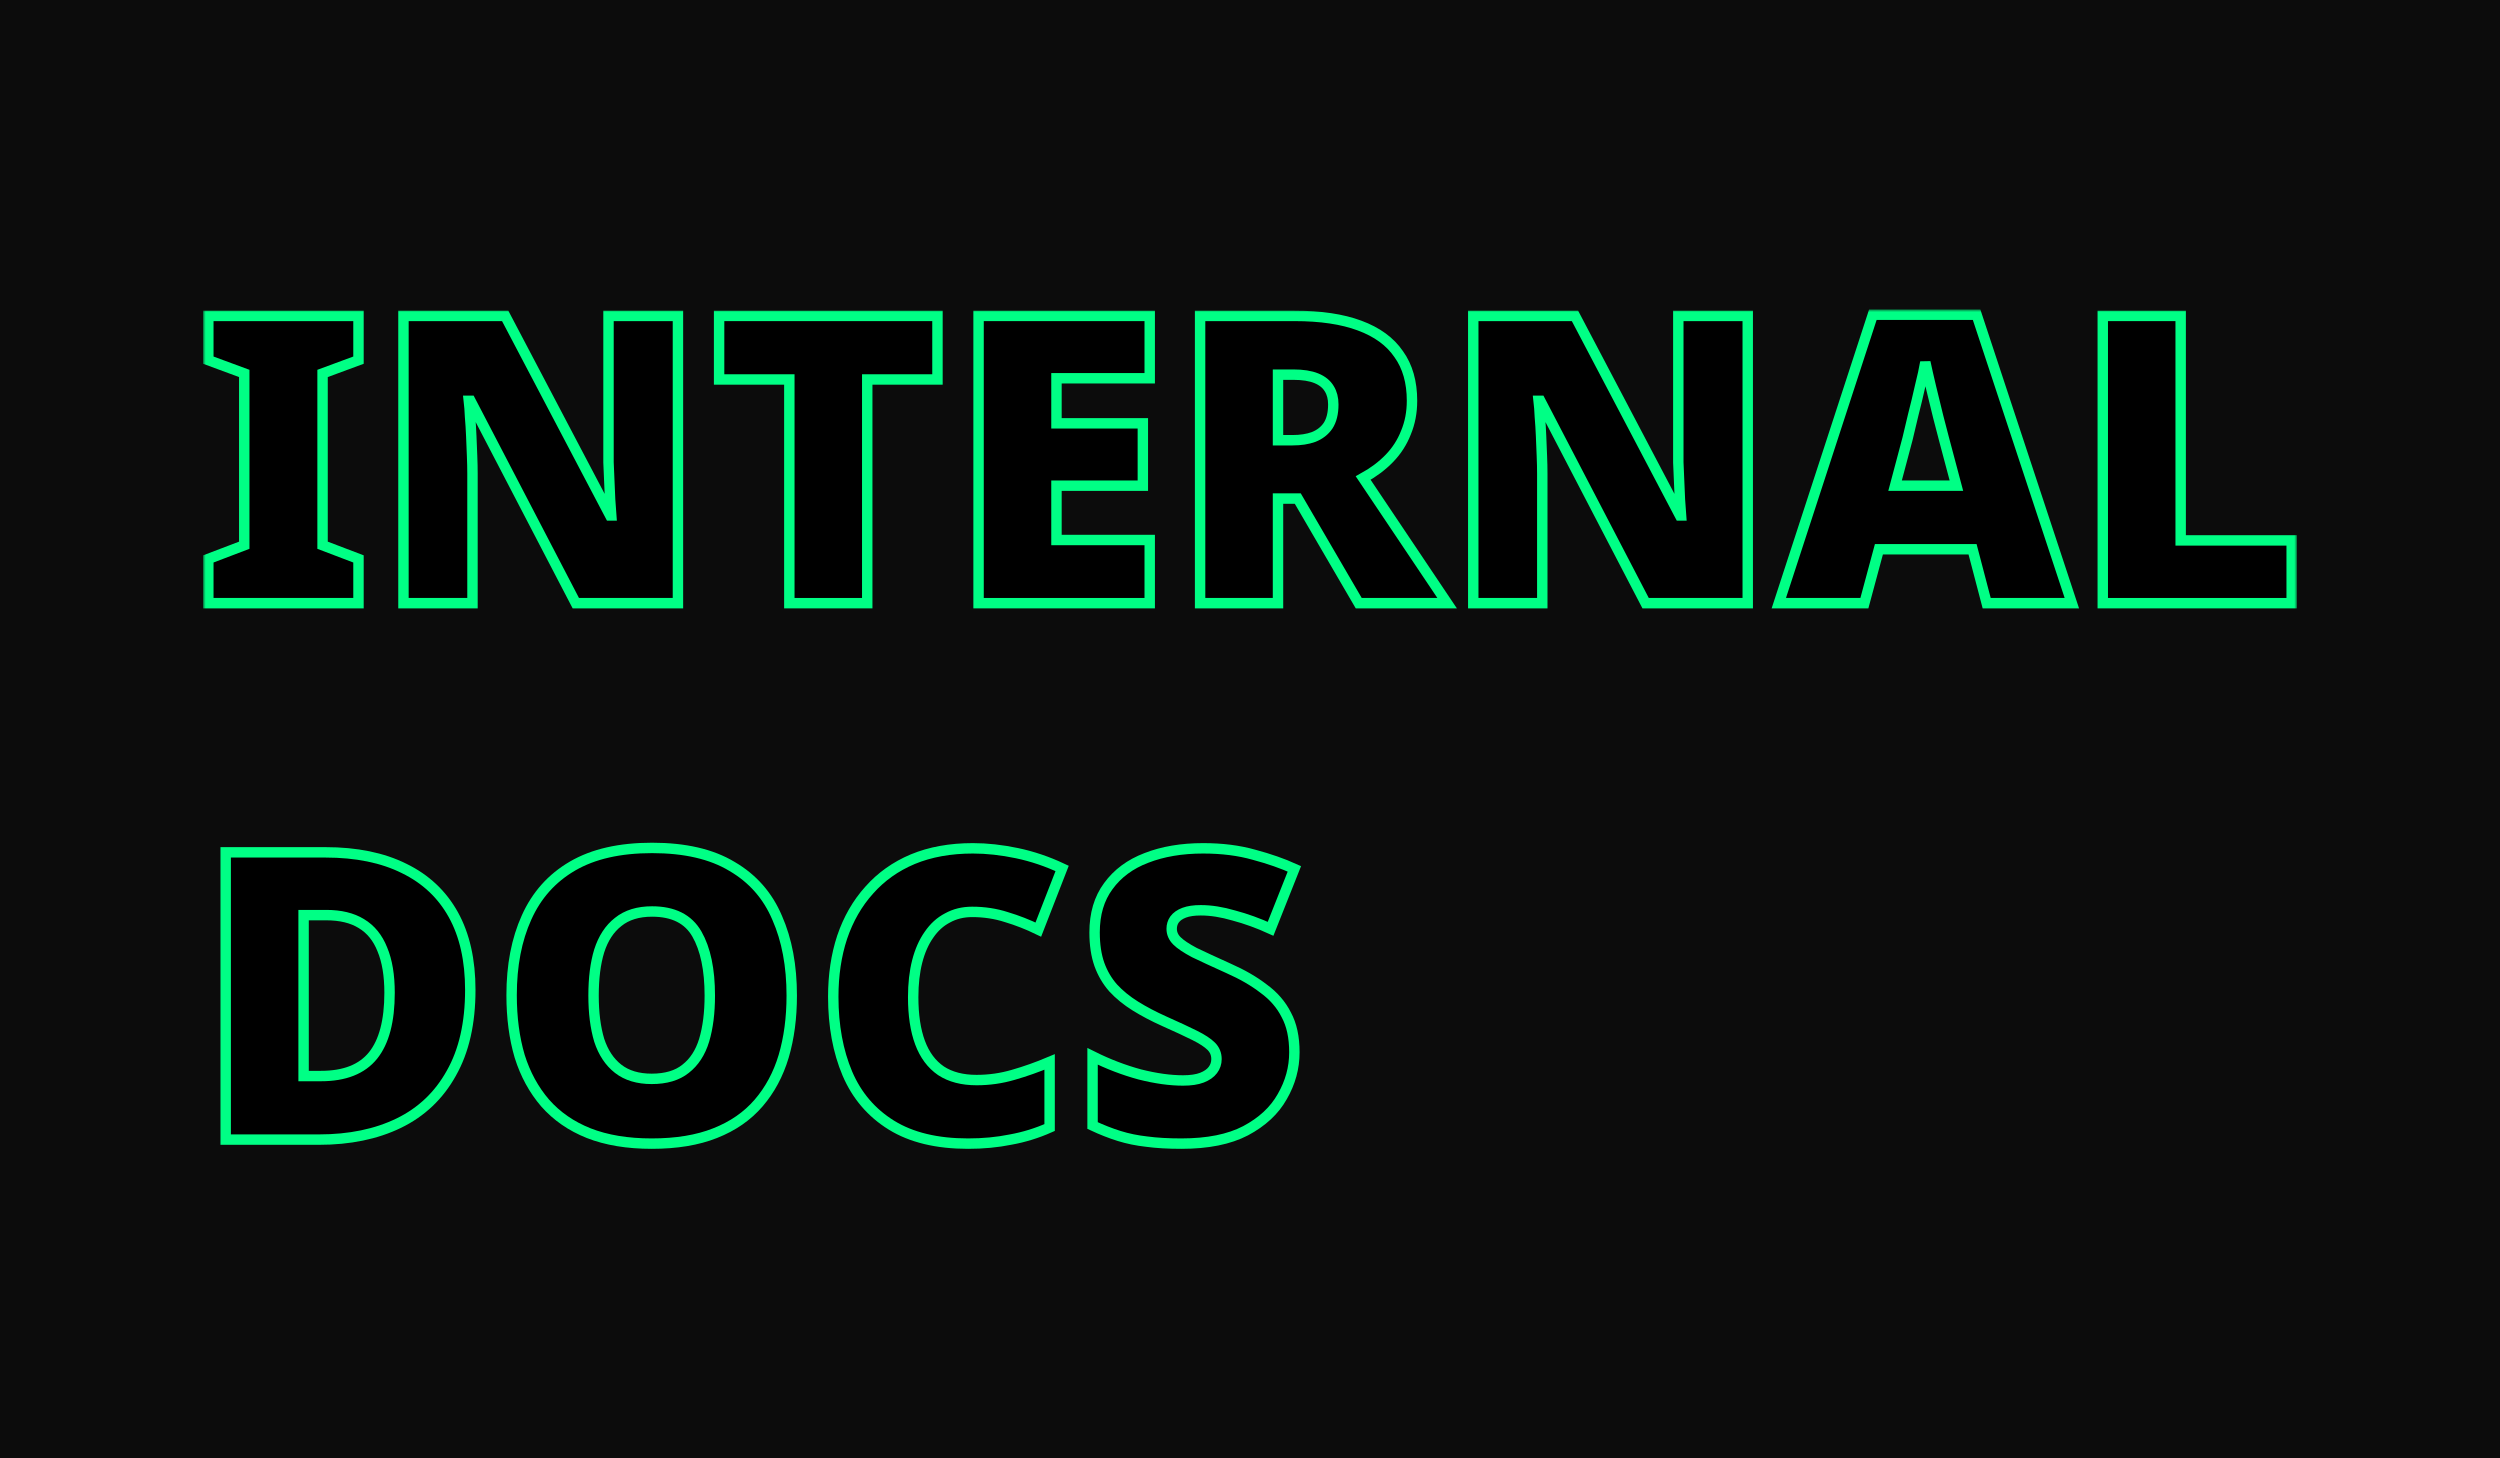 <svg width="480" height="280" viewBox="0 0 480 280" fill="none" xmlns="http://www.w3.org/2000/svg">
<rect width="480" height="280" fill="#0C0C0C"/>
<g filter="url(#filter0_d_1053_256)">
<mask id="path-1-outside-1_1053_256" maskUnits="userSpaceOnUse" x="39" y="59.422" width="402" height="162" fill="black">
<rect fill="white" x="39" y="59.422" width="402" height="162"/>
<path d="M68.829 115.809H40V107.312L46.897 104.685V71.701L40 69.151V60.654H68.829V69.151L61.932 71.701V104.685L68.829 107.312V115.809Z"/>
<path d="M130.164 115.809H110.557L90.33 76.953H90.02C90.123 77.829 90.201 78.859 90.252 80.043C90.356 81.228 90.433 82.464 90.485 83.751C90.537 85.039 90.588 86.3 90.64 87.536C90.692 88.772 90.717 89.905 90.717 90.935V115.809H77.465V60.654H96.995L117.144 98.969H117.377C117.325 98.093 117.248 97.089 117.144 95.956C117.093 94.772 117.041 93.587 116.989 92.403C116.938 91.167 116.886 89.957 116.834 88.772C116.834 87.588 116.834 86.532 116.834 85.605V60.654H130.164V115.809Z"/>
<path d="M166.51 115.809H151.552V72.859H138.068V60.654H179.994V72.859H166.51V115.809Z"/>
<path d="M220.745 115.809H187.885V60.654H220.745V72.628H202.842V81.279H219.427V93.253H202.842V103.681H220.745V115.809Z"/>
<path d="M248.553 60.654C253.565 60.654 257.724 61.272 261.031 62.508C264.389 63.744 266.895 65.572 268.548 67.993C270.253 70.362 271.105 73.349 271.105 76.953C271.105 79.168 270.718 81.202 269.943 83.056C269.22 84.91 268.16 86.558 266.765 88C265.37 89.442 263.691 90.703 261.728 91.785L277.848 115.809H260.876L249.173 95.725H245.376V115.809H230.419V60.654H248.553ZM248.321 71.932H245.376V84.524H248.166C249.716 84.524 251.059 84.318 252.196 83.906C253.384 83.442 254.314 82.721 254.986 81.743C255.657 80.713 255.993 79.348 255.993 77.649C255.993 76.464 255.735 75.46 255.218 74.636C254.701 73.761 253.875 73.091 252.738 72.628C251.602 72.164 250.129 71.932 248.321 71.932Z"/>
<path d="M335.565 115.809H315.958L295.731 76.953H295.421C295.524 77.829 295.602 78.859 295.654 80.043C295.757 81.228 295.834 82.464 295.886 83.751C295.938 85.039 295.989 86.3 296.041 87.536C296.093 88.772 296.119 89.905 296.119 90.935V115.809H282.866V60.654H302.396L322.546 98.969H322.778C322.726 98.093 322.649 97.089 322.546 95.956C322.494 94.772 322.442 93.587 322.391 92.403C322.339 91.167 322.287 89.957 322.236 88.772C322.236 87.588 322.236 86.532 322.236 85.605V60.654H335.565V115.809Z"/>
<path d="M381.443 115.809L378.731 105.458H360.751L357.961 115.809H341.531L359.589 60.422H379.506L397.795 115.809H381.443ZM373.228 84.215C372.97 83.236 372.608 81.846 372.143 80.043C371.678 78.189 371.213 76.284 370.748 74.327C370.283 72.37 369.922 70.774 369.663 69.538C369.457 70.774 369.121 72.319 368.656 74.172C368.243 76.026 367.803 77.855 367.338 79.657C366.925 81.46 366.563 82.979 366.254 84.215L363.851 93.253H375.631L373.228 84.215Z"/>
<path d="M403.731 115.809V60.654H418.688V103.758H440V115.809H403.731Z"/>
<path d="M90.296 190.069C90.296 196.455 89.082 201.785 86.654 206.059C84.278 210.334 80.919 213.526 76.579 215.638C72.239 217.749 67.124 218.805 61.235 218.805H43.332V163.651H62.475C68.416 163.651 73.454 164.68 77.587 166.74C81.72 168.749 84.872 171.71 87.042 175.624C89.212 179.538 90.296 184.353 90.296 190.069ZM74.797 190.61C74.797 187.262 74.332 184.481 73.402 182.267C72.523 180.053 71.18 178.405 69.372 177.323C67.615 176.242 65.368 175.701 62.63 175.701H58.29V206.6H61.622C66.169 206.6 69.501 205.287 71.619 202.66C73.738 200.034 74.797 196.017 74.797 190.61Z"/>
<path d="M152.014 191.151C152.014 195.425 151.498 199.313 150.464 202.815C149.431 206.265 147.829 209.252 145.66 211.775C143.49 214.299 140.7 216.23 137.29 217.569C133.931 218.908 129.876 219.577 125.122 219.577C120.472 219.577 116.443 218.908 113.033 217.569C109.674 216.23 106.884 214.299 104.663 211.775C102.493 209.252 100.865 206.265 99.78 202.815C98.747 199.313 98.23 195.399 98.23 191.073C98.23 185.357 99.186 180.387 101.098 176.165C103.01 171.89 105.954 168.594 109.933 166.277C113.911 163.96 119 162.801 125.2 162.801C131.503 162.801 136.618 163.985 140.545 166.354C144.523 168.672 147.416 171.967 149.224 176.242C151.084 180.465 152.014 185.434 152.014 191.151ZM113.963 191.151C113.963 194.446 114.324 197.305 115.048 199.725C115.823 202.094 117.037 203.922 118.69 205.209C120.343 206.497 122.487 207.141 125.122 207.141C127.861 207.141 130.031 206.497 131.632 205.209C133.286 203.922 134.474 202.094 135.197 199.725C135.921 197.305 136.282 194.446 136.282 191.151C136.282 186.155 135.456 182.216 133.802 179.332C132.149 176.448 129.281 175.006 125.2 175.006C122.513 175.006 120.343 175.675 118.69 177.014C117.037 178.302 115.823 180.156 115.048 182.576C114.324 184.945 113.963 187.803 113.963 191.151Z"/>
<path d="M186.647 175.083C184.89 175.083 183.314 175.469 181.919 176.242C180.524 176.963 179.336 178.044 178.354 179.486C177.373 180.877 176.623 182.576 176.107 184.584C175.59 186.593 175.332 188.885 175.332 191.459C175.332 194.91 175.771 197.82 176.649 200.188C177.528 202.557 178.871 204.36 180.679 205.596C182.487 206.78 184.761 207.372 187.499 207.372C189.927 207.372 192.278 207.038 194.551 206.368C196.876 205.699 199.201 204.875 201.526 203.896V216.488C199.098 217.569 196.592 218.342 194.009 218.805C191.477 219.32 188.765 219.577 185.872 219.577C179.878 219.577 174.97 218.393 171.147 216.024C167.324 213.655 164.508 210.359 162.699 206.136C160.891 201.862 159.987 196.944 159.987 191.382C159.987 187.211 160.555 183.4 161.692 179.95C162.88 176.448 164.611 173.435 166.884 170.912C169.158 168.337 171.948 166.354 175.254 164.964C178.613 163.573 182.462 162.878 186.802 162.878C189.488 162.878 192.304 163.187 195.249 163.805C198.194 164.423 201.087 165.401 203.929 166.74L199.356 178.482C197.341 177.504 195.301 176.705 193.234 176.087C191.167 175.418 188.971 175.083 186.647 175.083Z"/>
<path d="M248.522 202.042C248.522 205.029 247.747 207.862 246.197 210.54C244.699 213.217 242.348 215.406 239.145 217.106C235.993 218.753 231.886 219.577 226.823 219.577C224.291 219.577 222.07 219.449 220.158 219.191C218.298 218.985 216.541 218.625 214.888 218.11C213.235 217.595 211.53 216.925 209.773 216.101V202.815C212.77 204.308 215.792 205.467 218.84 206.291C221.889 207.063 224.653 207.45 227.133 207.45C228.631 207.45 229.845 207.269 230.775 206.909C231.705 206.548 232.403 206.059 232.868 205.441C233.333 204.823 233.565 204.128 233.565 203.356C233.565 202.377 233.229 201.553 232.558 200.884C231.886 200.214 230.827 199.519 229.38 198.798C227.934 198.077 225.996 197.176 223.568 196.094C221.501 195.167 219.641 194.189 217.988 193.159C216.335 192.129 214.914 190.97 213.726 189.683C212.589 188.395 211.711 186.902 211.091 185.202C210.471 183.452 210.161 181.392 210.161 179.023C210.161 175.469 211.039 172.508 212.796 170.139C214.552 167.719 216.981 165.916 220.08 164.732C223.232 163.496 226.874 162.878 231.008 162.878C234.624 162.878 237.879 163.29 240.773 164.114C243.666 164.886 246.249 165.788 248.522 166.818L243.95 178.327C241.573 177.246 239.223 176.396 236.898 175.778C234.624 175.109 232.506 174.774 230.543 174.774C229.251 174.774 228.192 174.929 227.365 175.238C226.539 175.547 225.919 175.984 225.505 176.551C225.144 177.066 224.963 177.658 224.963 178.327C224.963 179.203 225.299 179.975 225.97 180.645C226.642 181.314 227.753 182.061 229.303 182.885C230.904 183.658 233.074 184.662 235.813 185.898C238.499 187.082 240.773 188.395 242.633 189.837C244.544 191.228 245.991 192.901 246.972 194.858C248.006 196.764 248.522 199.158 248.522 202.042Z"/>
</mask>
<path d="M68.829 115.809H40V107.312L46.897 104.685V71.701L40 69.151V60.654H68.829V69.151L61.932 71.701V104.685L68.829 107.312V115.809Z" fill="black"/>
<path d="M130.164 115.809H110.557L90.33 76.953H90.02C90.123 77.829 90.201 78.859 90.252 80.043C90.356 81.228 90.433 82.464 90.485 83.751C90.537 85.039 90.588 86.3 90.64 87.536C90.692 88.772 90.717 89.905 90.717 90.935V115.809H77.465V60.654H96.995L117.144 98.969H117.377C117.325 98.093 117.248 97.089 117.144 95.956C117.093 94.772 117.041 93.587 116.989 92.403C116.938 91.167 116.886 89.957 116.834 88.772C116.834 87.588 116.834 86.532 116.834 85.605V60.654H130.164V115.809Z" fill="black"/>
<path d="M166.51 115.809H151.552V72.859H138.068V60.654H179.994V72.859H166.51V115.809Z" fill="black"/>
<path d="M220.745 115.809H187.885V60.654H220.745V72.628H202.842V81.279H219.427V93.253H202.842V103.681H220.745V115.809Z" fill="black"/>
<path d="M248.553 60.654C253.565 60.654 257.724 61.272 261.031 62.508C264.389 63.744 266.895 65.572 268.548 67.993C270.253 70.362 271.105 73.349 271.105 76.953C271.105 79.168 270.718 81.202 269.943 83.056C269.22 84.91 268.16 86.558 266.765 88C265.37 89.442 263.691 90.703 261.728 91.785L277.848 115.809H260.876L249.173 95.725H245.376V115.809H230.419V60.654H248.553ZM248.321 71.932H245.376V84.524H248.166C249.716 84.524 251.059 84.318 252.196 83.906C253.384 83.442 254.314 82.721 254.986 81.743C255.657 80.713 255.993 79.348 255.993 77.649C255.993 76.464 255.735 75.46 255.218 74.636C254.701 73.761 253.875 73.091 252.738 72.628C251.602 72.164 250.129 71.932 248.321 71.932Z" fill="black"/>
<path d="M335.565 115.809H315.958L295.731 76.953H295.421C295.524 77.829 295.602 78.859 295.654 80.043C295.757 81.228 295.834 82.464 295.886 83.751C295.938 85.039 295.989 86.3 296.041 87.536C296.093 88.772 296.119 89.905 296.119 90.935V115.809H282.866V60.654H302.396L322.546 98.969H322.778C322.726 98.093 322.649 97.089 322.546 95.956C322.494 94.772 322.442 93.587 322.391 92.403C322.339 91.167 322.287 89.957 322.236 88.772C322.236 87.588 322.236 86.532 322.236 85.605V60.654H335.565V115.809Z" fill="black"/>
<path d="M381.443 115.809L378.731 105.458H360.751L357.961 115.809H341.531L359.589 60.422H379.506L397.795 115.809H381.443ZM373.228 84.215C372.97 83.236 372.608 81.846 372.143 80.043C371.678 78.189 371.213 76.284 370.748 74.327C370.283 72.37 369.922 70.774 369.663 69.538C369.457 70.774 369.121 72.319 368.656 74.172C368.243 76.026 367.803 77.855 367.338 79.657C366.925 81.46 366.563 82.979 366.254 84.215L363.851 93.253H375.631L373.228 84.215Z" fill="black"/>
<path d="M403.731 115.809V60.654H418.688V103.758H440V115.809H403.731Z" fill="black"/>
<path d="M90.296 190.069C90.296 196.455 89.082 201.785 86.654 206.059C84.278 210.334 80.919 213.526 76.579 215.638C72.239 217.749 67.124 218.805 61.235 218.805H43.332V163.651H62.475C68.416 163.651 73.454 164.68 77.587 166.74C81.72 168.749 84.872 171.71 87.042 175.624C89.212 179.538 90.296 184.353 90.296 190.069ZM74.797 190.61C74.797 187.262 74.332 184.481 73.402 182.267C72.523 180.053 71.18 178.405 69.372 177.323C67.615 176.242 65.368 175.701 62.63 175.701H58.29V206.6H61.622C66.169 206.6 69.501 205.287 71.619 202.66C73.738 200.034 74.797 196.017 74.797 190.61Z" fill="black"/>
<path d="M152.014 191.151C152.014 195.425 151.498 199.313 150.464 202.815C149.431 206.265 147.829 209.252 145.66 211.775C143.49 214.299 140.7 216.23 137.29 217.569C133.931 218.908 129.876 219.577 125.122 219.577C120.472 219.577 116.443 218.908 113.033 217.569C109.674 216.23 106.884 214.299 104.663 211.775C102.493 209.252 100.865 206.265 99.78 202.815C98.747 199.313 98.23 195.399 98.23 191.073C98.23 185.357 99.186 180.387 101.098 176.165C103.01 171.89 105.954 168.594 109.933 166.277C113.911 163.96 119 162.801 125.2 162.801C131.503 162.801 136.618 163.985 140.545 166.354C144.523 168.672 147.416 171.967 149.224 176.242C151.084 180.465 152.014 185.434 152.014 191.151ZM113.963 191.151C113.963 194.446 114.324 197.305 115.048 199.725C115.823 202.094 117.037 203.922 118.69 205.209C120.343 206.497 122.487 207.141 125.122 207.141C127.861 207.141 130.031 206.497 131.632 205.209C133.286 203.922 134.474 202.094 135.197 199.725C135.921 197.305 136.282 194.446 136.282 191.151C136.282 186.155 135.456 182.216 133.802 179.332C132.149 176.448 129.281 175.006 125.2 175.006C122.513 175.006 120.343 175.675 118.69 177.014C117.037 178.302 115.823 180.156 115.048 182.576C114.324 184.945 113.963 187.803 113.963 191.151Z" fill="black"/>
<path d="M186.647 175.083C184.89 175.083 183.314 175.469 181.919 176.242C180.524 176.963 179.336 178.044 178.354 179.486C177.373 180.877 176.623 182.576 176.107 184.584C175.59 186.593 175.332 188.885 175.332 191.459C175.332 194.91 175.771 197.82 176.649 200.188C177.528 202.557 178.871 204.36 180.679 205.596C182.487 206.78 184.761 207.372 187.499 207.372C189.927 207.372 192.278 207.038 194.551 206.368C196.876 205.699 199.201 204.875 201.526 203.896V216.488C199.098 217.569 196.592 218.342 194.009 218.805C191.477 219.32 188.765 219.577 185.872 219.577C179.878 219.577 174.97 218.393 171.147 216.024C167.324 213.655 164.508 210.359 162.699 206.136C160.891 201.862 159.987 196.944 159.987 191.382C159.987 187.211 160.555 183.4 161.692 179.95C162.88 176.448 164.611 173.435 166.884 170.912C169.158 168.337 171.948 166.354 175.254 164.964C178.613 163.573 182.462 162.878 186.802 162.878C189.488 162.878 192.304 163.187 195.249 163.805C198.194 164.423 201.087 165.401 203.929 166.74L199.356 178.482C197.341 177.504 195.301 176.705 193.234 176.087C191.167 175.418 188.971 175.083 186.647 175.083Z" fill="black"/>
<path d="M248.522 202.042C248.522 205.029 247.747 207.862 246.197 210.54C244.699 213.217 242.348 215.406 239.145 217.106C235.993 218.753 231.886 219.577 226.823 219.577C224.291 219.577 222.07 219.449 220.158 219.191C218.298 218.985 216.541 218.625 214.888 218.11C213.235 217.595 211.53 216.925 209.773 216.101V202.815C212.77 204.308 215.792 205.467 218.84 206.291C221.889 207.063 224.653 207.45 227.133 207.45C228.631 207.45 229.845 207.269 230.775 206.909C231.705 206.548 232.403 206.059 232.868 205.441C233.333 204.823 233.565 204.128 233.565 203.356C233.565 202.377 233.229 201.553 232.558 200.884C231.886 200.214 230.827 199.519 229.38 198.798C227.934 198.077 225.996 197.176 223.568 196.094C221.501 195.167 219.641 194.189 217.988 193.159C216.335 192.129 214.914 190.97 213.726 189.683C212.589 188.395 211.711 186.902 211.091 185.202C210.471 183.452 210.161 181.392 210.161 179.023C210.161 175.469 211.039 172.508 212.796 170.139C214.552 167.719 216.981 165.916 220.08 164.732C223.232 163.496 226.874 162.878 231.008 162.878C234.624 162.878 237.879 163.29 240.773 164.114C243.666 164.886 246.249 165.788 248.522 166.818L243.95 178.327C241.573 177.246 239.223 176.396 236.898 175.778C234.624 175.109 232.506 174.774 230.543 174.774C229.251 174.774 228.192 174.929 227.365 175.238C226.539 175.547 225.919 175.984 225.505 176.551C225.144 177.066 224.963 177.658 224.963 178.327C224.963 179.203 225.299 179.975 225.97 180.645C226.642 181.314 227.753 182.061 229.303 182.885C230.904 183.658 233.074 184.662 235.813 185.898C238.499 187.082 240.773 188.395 242.633 189.837C244.544 191.228 245.991 192.901 246.972 194.858C248.006 196.764 248.522 199.158 248.522 202.042Z" fill="black"/>
<path d="M68.829 115.809H40V107.312L46.897 104.685V71.701L40 69.151V60.654H68.829V69.151L61.932 71.701V104.685L68.829 107.312V115.809Z" stroke="#00FF85" stroke-width="2" mask="url(#path-1-outside-1_1053_256)"/>
<path d="M130.164 115.809H110.557L90.33 76.953H90.02C90.123 77.829 90.201 78.859 90.252 80.043C90.356 81.228 90.433 82.464 90.485 83.751C90.537 85.039 90.588 86.3 90.64 87.536C90.692 88.772 90.717 89.905 90.717 90.935V115.809H77.465V60.654H96.995L117.144 98.969H117.377C117.325 98.093 117.248 97.089 117.144 95.956C117.093 94.772 117.041 93.587 116.989 92.403C116.938 91.167 116.886 89.957 116.834 88.772C116.834 87.588 116.834 86.532 116.834 85.605V60.654H130.164V115.809Z" stroke="#00FF85" stroke-width="2" mask="url(#path-1-outside-1_1053_256)"/>
<path d="M166.51 115.809H151.552V72.859H138.068V60.654H179.994V72.859H166.51V115.809Z" stroke="#00FF85" stroke-width="2" mask="url(#path-1-outside-1_1053_256)"/>
<path d="M220.745 115.809H187.885V60.654H220.745V72.628H202.842V81.279H219.427V93.253H202.842V103.681H220.745V115.809Z" stroke="#00FF85" stroke-width="2" mask="url(#path-1-outside-1_1053_256)"/>
<path d="M248.553 60.654C253.565 60.654 257.724 61.272 261.031 62.508C264.389 63.744 266.895 65.572 268.548 67.993C270.253 70.362 271.105 73.349 271.105 76.953C271.105 79.168 270.718 81.202 269.943 83.056C269.22 84.91 268.16 86.558 266.765 88C265.37 89.442 263.691 90.703 261.728 91.785L277.848 115.809H260.876L249.173 95.725H245.376V115.809H230.419V60.654H248.553ZM248.321 71.932H245.376V84.524H248.166C249.716 84.524 251.059 84.318 252.196 83.906C253.384 83.442 254.314 82.721 254.986 81.743C255.657 80.713 255.993 79.348 255.993 77.649C255.993 76.464 255.735 75.46 255.218 74.636C254.701 73.761 253.875 73.091 252.738 72.628C251.602 72.164 250.129 71.932 248.321 71.932Z" stroke="#00FF85" stroke-width="2" mask="url(#path-1-outside-1_1053_256)"/>
<path d="M335.565 115.809H315.958L295.731 76.953H295.421C295.524 77.829 295.602 78.859 295.654 80.043C295.757 81.228 295.834 82.464 295.886 83.751C295.938 85.039 295.989 86.3 296.041 87.536C296.093 88.772 296.119 89.905 296.119 90.935V115.809H282.866V60.654H302.396L322.546 98.969H322.778C322.726 98.093 322.649 97.089 322.546 95.956C322.494 94.772 322.442 93.587 322.391 92.403C322.339 91.167 322.287 89.957 322.236 88.772C322.236 87.588 322.236 86.532 322.236 85.605V60.654H335.565V115.809Z" stroke="#00FF85" stroke-width="2" mask="url(#path-1-outside-1_1053_256)"/>
<path d="M381.443 115.809L378.731 105.458H360.751L357.961 115.809H341.531L359.589 60.422H379.506L397.795 115.809H381.443ZM373.228 84.215C372.97 83.236 372.608 81.846 372.143 80.043C371.678 78.189 371.213 76.284 370.748 74.327C370.283 72.37 369.922 70.774 369.663 69.538C369.457 70.774 369.121 72.319 368.656 74.172C368.243 76.026 367.803 77.855 367.338 79.657C366.925 81.46 366.563 82.979 366.254 84.215L363.851 93.253H375.631L373.228 84.215Z" stroke="#00FF85" stroke-width="2" mask="url(#path-1-outside-1_1053_256)"/>
<path d="M403.731 115.809V60.654H418.688V103.758H440V115.809H403.731Z" stroke="#00FF85" stroke-width="2" mask="url(#path-1-outside-1_1053_256)"/>
<path d="M90.296 190.069C90.296 196.455 89.082 201.785 86.654 206.059C84.278 210.334 80.919 213.526 76.579 215.638C72.239 217.749 67.124 218.805 61.235 218.805H43.332V163.651H62.475C68.416 163.651 73.454 164.68 77.587 166.74C81.72 168.749 84.872 171.71 87.042 175.624C89.212 179.538 90.296 184.353 90.296 190.069ZM74.797 190.61C74.797 187.262 74.332 184.481 73.402 182.267C72.523 180.053 71.18 178.405 69.372 177.323C67.615 176.242 65.368 175.701 62.63 175.701H58.29V206.6H61.622C66.169 206.6 69.501 205.287 71.619 202.66C73.738 200.034 74.797 196.017 74.797 190.61Z" stroke="#00FF85" stroke-width="2" mask="url(#path-1-outside-1_1053_256)"/>
<path d="M152.014 191.151C152.014 195.425 151.498 199.313 150.464 202.815C149.431 206.265 147.829 209.252 145.66 211.775C143.49 214.299 140.7 216.23 137.29 217.569C133.931 218.908 129.876 219.577 125.122 219.577C120.472 219.577 116.443 218.908 113.033 217.569C109.674 216.23 106.884 214.299 104.663 211.775C102.493 209.252 100.865 206.265 99.78 202.815C98.747 199.313 98.23 195.399 98.23 191.073C98.23 185.357 99.186 180.387 101.098 176.165C103.01 171.89 105.954 168.594 109.933 166.277C113.911 163.96 119 162.801 125.2 162.801C131.503 162.801 136.618 163.985 140.545 166.354C144.523 168.672 147.416 171.967 149.224 176.242C151.084 180.465 152.014 185.434 152.014 191.151ZM113.963 191.151C113.963 194.446 114.324 197.305 115.048 199.725C115.823 202.094 117.037 203.922 118.69 205.209C120.343 206.497 122.487 207.141 125.122 207.141C127.861 207.141 130.031 206.497 131.632 205.209C133.286 203.922 134.474 202.094 135.197 199.725C135.921 197.305 136.282 194.446 136.282 191.151C136.282 186.155 135.456 182.216 133.802 179.332C132.149 176.448 129.281 175.006 125.2 175.006C122.513 175.006 120.343 175.675 118.69 177.014C117.037 178.302 115.823 180.156 115.048 182.576C114.324 184.945 113.963 187.803 113.963 191.151Z" stroke="#00FF85" stroke-width="2" mask="url(#path-1-outside-1_1053_256)"/>
<path d="M186.647 175.083C184.89 175.083 183.314 175.469 181.919 176.242C180.524 176.963 179.336 178.044 178.354 179.486C177.373 180.877 176.623 182.576 176.107 184.584C175.59 186.593 175.332 188.885 175.332 191.459C175.332 194.91 175.771 197.82 176.649 200.188C177.528 202.557 178.871 204.36 180.679 205.596C182.487 206.78 184.761 207.372 187.499 207.372C189.927 207.372 192.278 207.038 194.551 206.368C196.876 205.699 199.201 204.875 201.526 203.896V216.488C199.098 217.569 196.592 218.342 194.009 218.805C191.477 219.32 188.765 219.577 185.872 219.577C179.878 219.577 174.97 218.393 171.147 216.024C167.324 213.655 164.508 210.359 162.699 206.136C160.891 201.862 159.987 196.944 159.987 191.382C159.987 187.211 160.555 183.4 161.692 179.95C162.88 176.448 164.611 173.435 166.884 170.912C169.158 168.337 171.948 166.354 175.254 164.964C178.613 163.573 182.462 162.878 186.802 162.878C189.488 162.878 192.304 163.187 195.249 163.805C198.194 164.423 201.087 165.401 203.929 166.74L199.356 178.482C197.341 177.504 195.301 176.705 193.234 176.087C191.167 175.418 188.971 175.083 186.647 175.083Z" stroke="#00FF85" stroke-width="2" mask="url(#path-1-outside-1_1053_256)"/>
<path d="M248.522 202.042C248.522 205.029 247.747 207.862 246.197 210.54C244.699 213.217 242.348 215.406 239.145 217.106C235.993 218.753 231.886 219.577 226.823 219.577C224.291 219.577 222.07 219.449 220.158 219.191C218.298 218.985 216.541 218.625 214.888 218.11C213.235 217.595 211.53 216.925 209.773 216.101V202.815C212.77 204.308 215.792 205.467 218.84 206.291C221.889 207.063 224.653 207.45 227.133 207.45C228.631 207.45 229.845 207.269 230.775 206.909C231.705 206.548 232.403 206.059 232.868 205.441C233.333 204.823 233.565 204.128 233.565 203.356C233.565 202.377 233.229 201.553 232.558 200.884C231.886 200.214 230.827 199.519 229.38 198.798C227.934 198.077 225.996 197.176 223.568 196.094C221.501 195.167 219.641 194.189 217.988 193.159C216.335 192.129 214.914 190.97 213.726 189.683C212.589 188.395 211.711 186.902 211.091 185.202C210.471 183.452 210.161 181.392 210.161 179.023C210.161 175.469 211.039 172.508 212.796 170.139C214.552 167.719 216.981 165.916 220.08 164.732C223.232 163.496 226.874 162.878 231.008 162.878C234.624 162.878 237.879 163.29 240.773 164.114C243.666 164.886 246.249 165.788 248.522 166.818L243.95 178.327C241.573 177.246 239.223 176.396 236.898 175.778C234.624 175.109 232.506 174.774 230.543 174.774C229.251 174.774 228.192 174.929 227.365 175.238C226.539 175.547 225.919 175.984 225.505 176.551C225.144 177.066 224.963 177.658 224.963 178.327C224.963 179.203 225.299 179.975 225.97 180.645C226.642 181.314 227.753 182.061 229.303 182.885C230.904 183.658 233.074 184.662 235.813 185.898C238.499 187.082 240.773 188.395 242.633 189.837C244.544 191.228 245.991 192.901 246.972 194.858C248.006 196.764 248.522 199.158 248.522 202.042Z" stroke="#00FF85" stroke-width="2" mask="url(#path-1-outside-1_1053_256)"/>
</g>
<defs>
<filter id="filter0_d_1053_256" x="23" y="43.422" width="434" height="193.155" filterUnits="userSpaceOnUse" color-interpolation-filters="sRGB">
<feFlood flood-opacity="0" result="BackgroundImageFix"/>
<feColorMatrix in="SourceAlpha" type="matrix" values="0 0 0 0 0 0 0 0 0 0 0 0 0 0 0 0 0 0 127 0" result="hardAlpha"/>
<feOffset/>
<feGaussianBlur stdDeviation="8"/>
<feComposite in2="hardAlpha" operator="out"/>
<feColorMatrix type="matrix" values="0 0 0 0 0 0 0 0 0 1 0 0 0 0 0.522 0 0 0 0.24 0"/>
<feBlend mode="normal" in2="BackgroundImageFix" result="effect1_dropShadow_1053_256"/>
<feBlend mode="normal" in="SourceGraphic" in2="effect1_dropShadow_1053_256" result="shape"/>
</filter>
</defs>
</svg>
